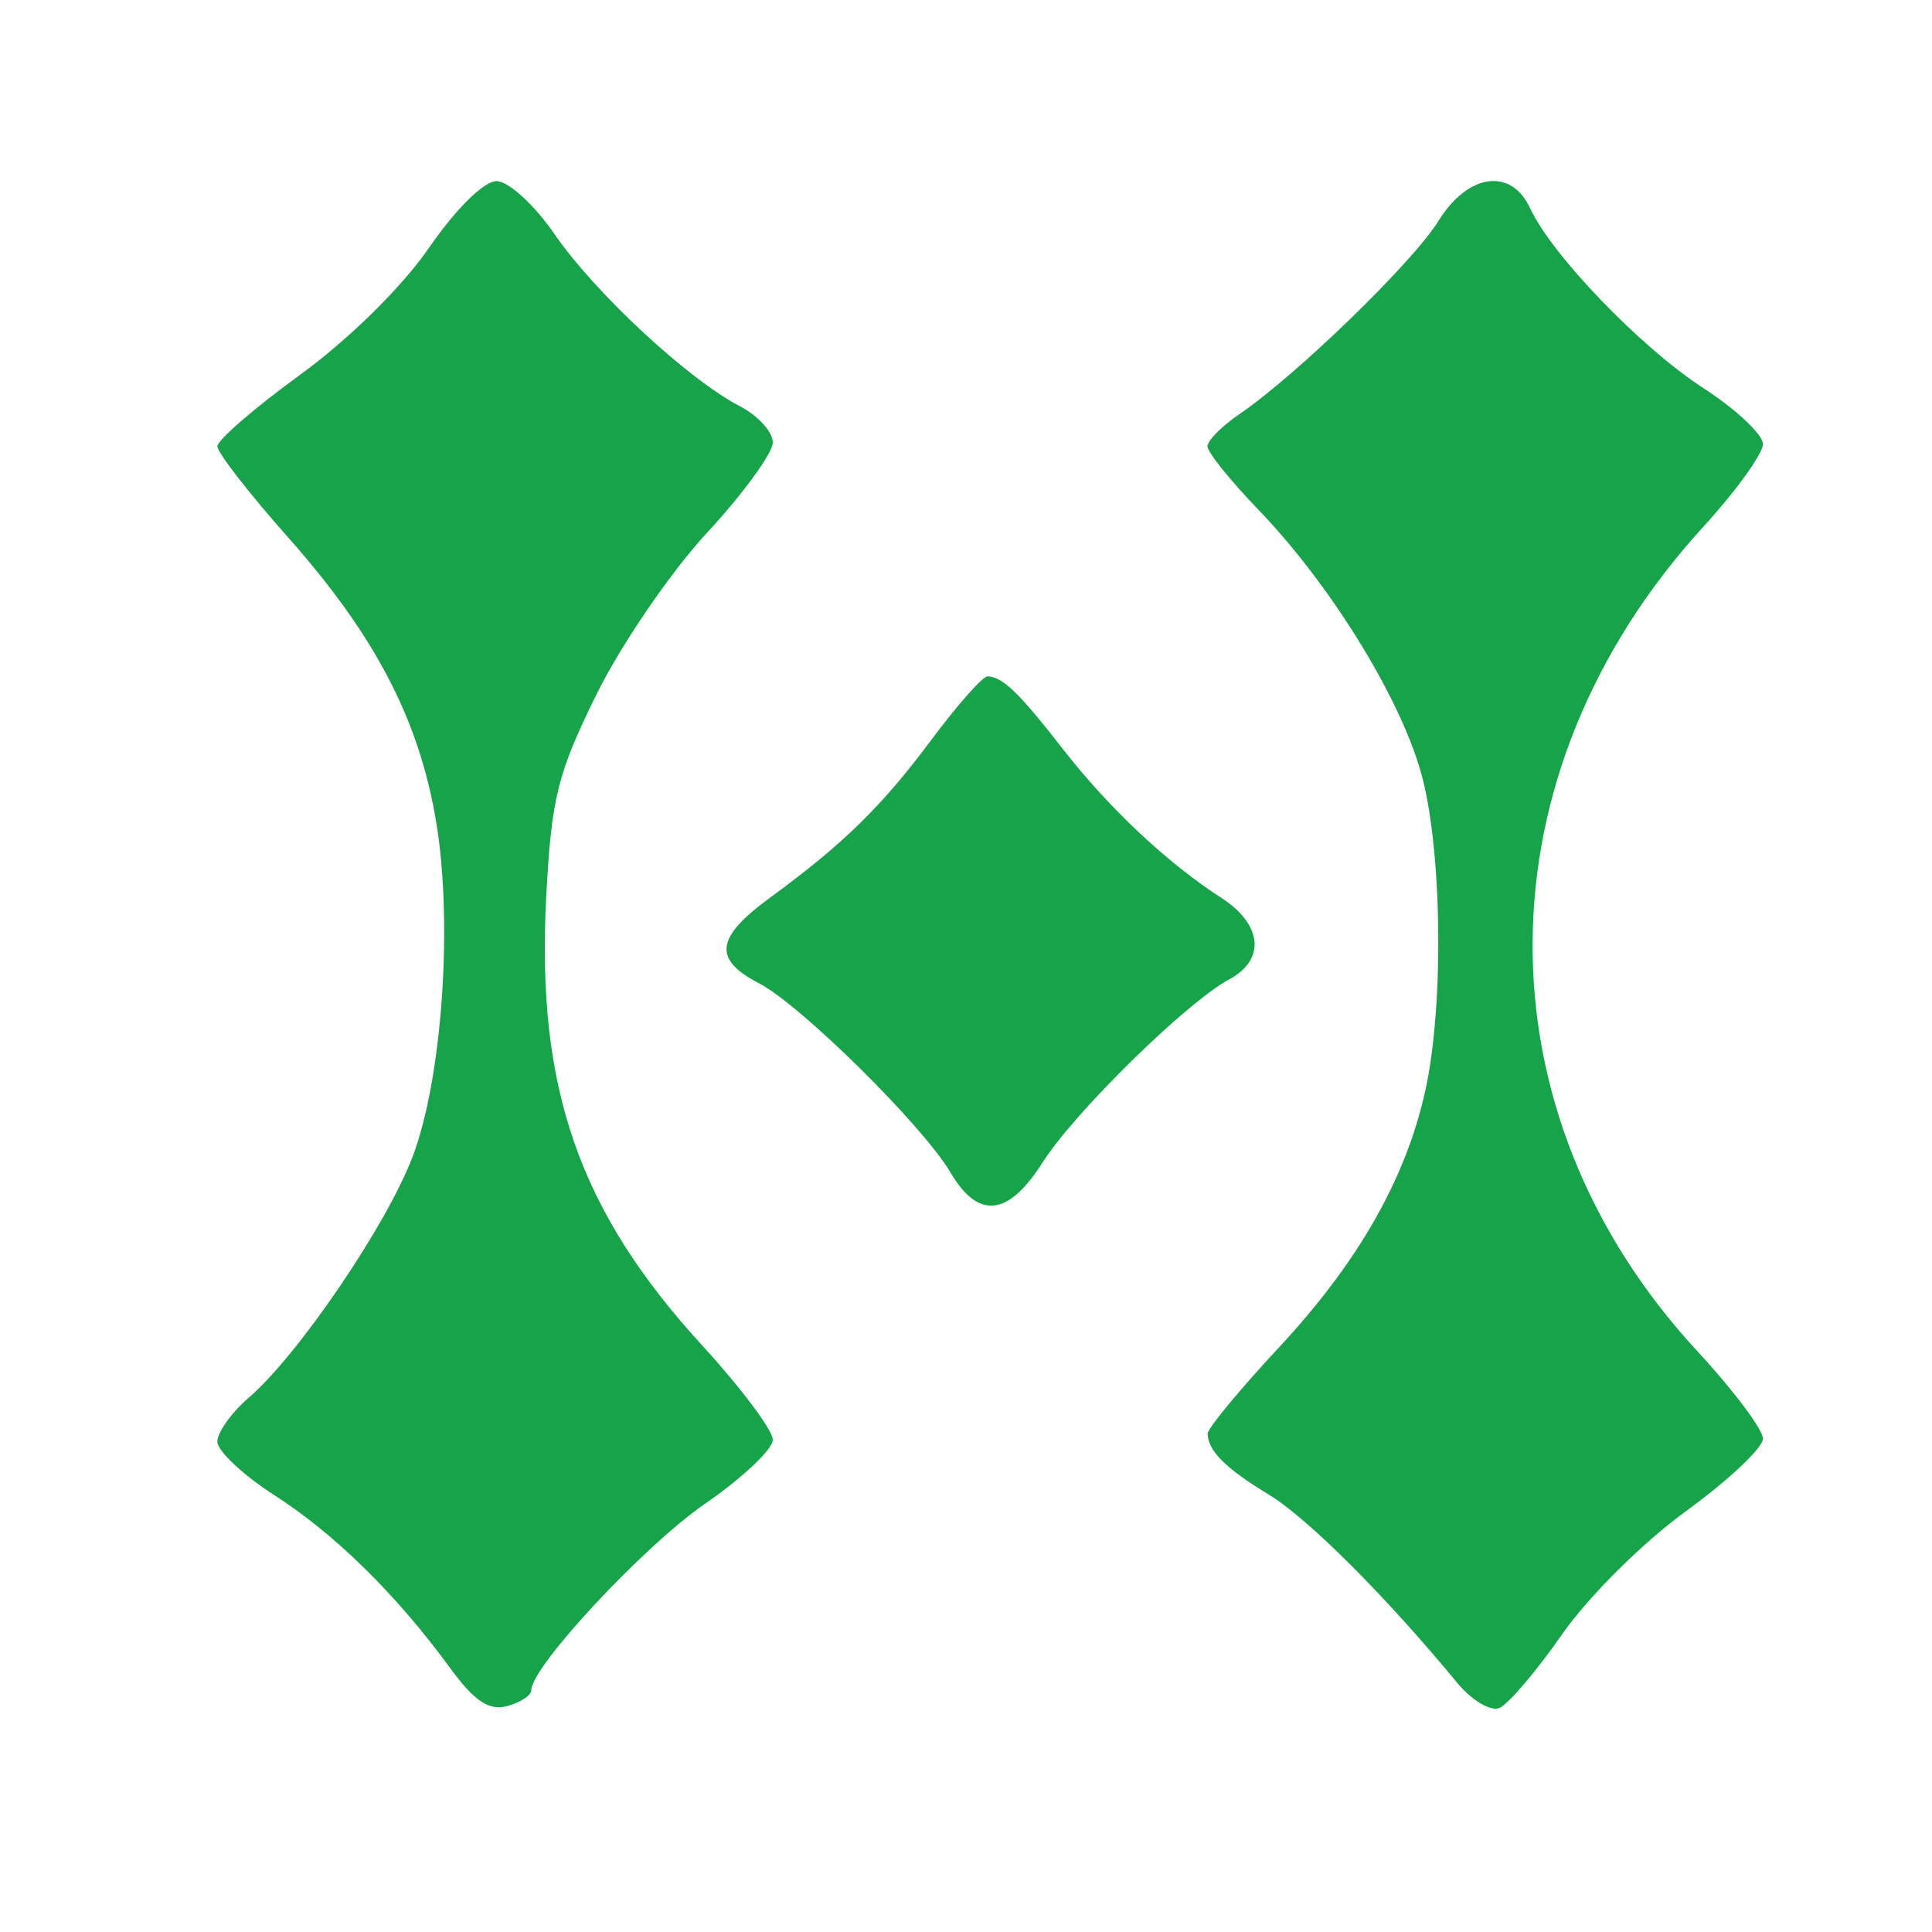 <?xml version="1.0" standalone="no"?>
<!DOCTYPE svg PUBLIC "-//W3C//DTD SVG 1.1//EN" "http://www.w3.org/Graphics/SVG/1.1/DTD/svg11.dtd">
<svg xmlns="http://www.w3.org/2000/svg" width="160" height="160" viewBox="0 0 160 160"><path fill-rule="evenodd" fill="#16a34a" d="M35.533 20.517c-2.229 3.236-6.639 7.581-10.666 10.511C21.09 33.775 18 36.446 18 36.963c0 .518 2.641 3.916 5.868 7.552 7.209 8.121 10.852 15.122 12.255 23.55 1.402 8.425.495 21.288-1.957 27.74-2.151 5.661-9.469 16.423-13.557 19.938-1.435 1.234-2.609 2.875-2.609 3.646s2.137 2.776 4.75 4.454c5.008 3.217 10.099 8.229 14.544 14.318 1.978 2.71 3.196 3.524 4.689 3.133 1.109-.29 2.017-.884 2.017-1.319 0-1.951 9.323-11.954 14.399-15.45 3.081-2.122 5.601-4.501 5.601-5.288s-2.612-4.28-5.804-7.764c-10.255-11.191-13.789-21.338-12.96-37.202.429-8.203.934-10.231 4.183-16.804 2.032-4.112 6.144-10.121 9.138-13.355S64 37.517 64 36.642s-1.237-2.232-2.75-3.016c-4.265-2.21-11.986-9.382-15.324-14.234C44.26 16.97 42.103 15 41.118 15c-1.039 0-3.374 2.306-5.585 5.517m83.579-2.198c-2.104 3.404-11.761 12.771-16.472 15.978-1.452.988-2.64 2.189-2.64 2.668s1.878 2.821 4.174 5.203c5.912 6.135 11.622 15.322 13.466 21.665 1.794 6.17 1.983 19.425.379 26.58-1.626 7.259-5.558 14.142-12.084 21.157-3.264 3.509-5.928 6.728-5.92 7.155.029 1.435 1.466 2.869 5.072 5.058 3.227 1.96 9.681 8.41 15.586 15.576 1.195 1.451 2.77 2.391 3.5 2.089.73-.301 3.07-3.051 5.2-6.111 2.16-3.103 6.693-7.609 10.25-10.189 3.507-2.543 6.377-5.245 6.377-6.003s-2.442-4.015-5.426-7.239c-18.386-19.858-18.181-47.856.499-68.295 2.71-2.965 4.927-6.04 4.927-6.833s-2.227-2.884-4.949-4.648c-5.158-3.342-12.538-11.005-14.331-14.88-1.574-3.402-5.156-2.898-7.608 1.069M77.147 61.25C73 66.811 69.846 69.897 63.75 74.358c-4.483 3.28-4.72 5.089-.922 7.053 3.468 1.793 13.589 11.794 15.906 15.716 2.301 3.895 4.773 3.611 7.622-.877 2.624-4.132 11.927-13.261 15.42-15.13 3.063-1.639 2.785-4.562-.643-6.772-4.47-2.881-9.323-7.444-13.14-12.354-3.602-4.634-4.971-5.952-6.211-5.979-.396-.008-2.481 2.347-4.635 5.235"/></svg>